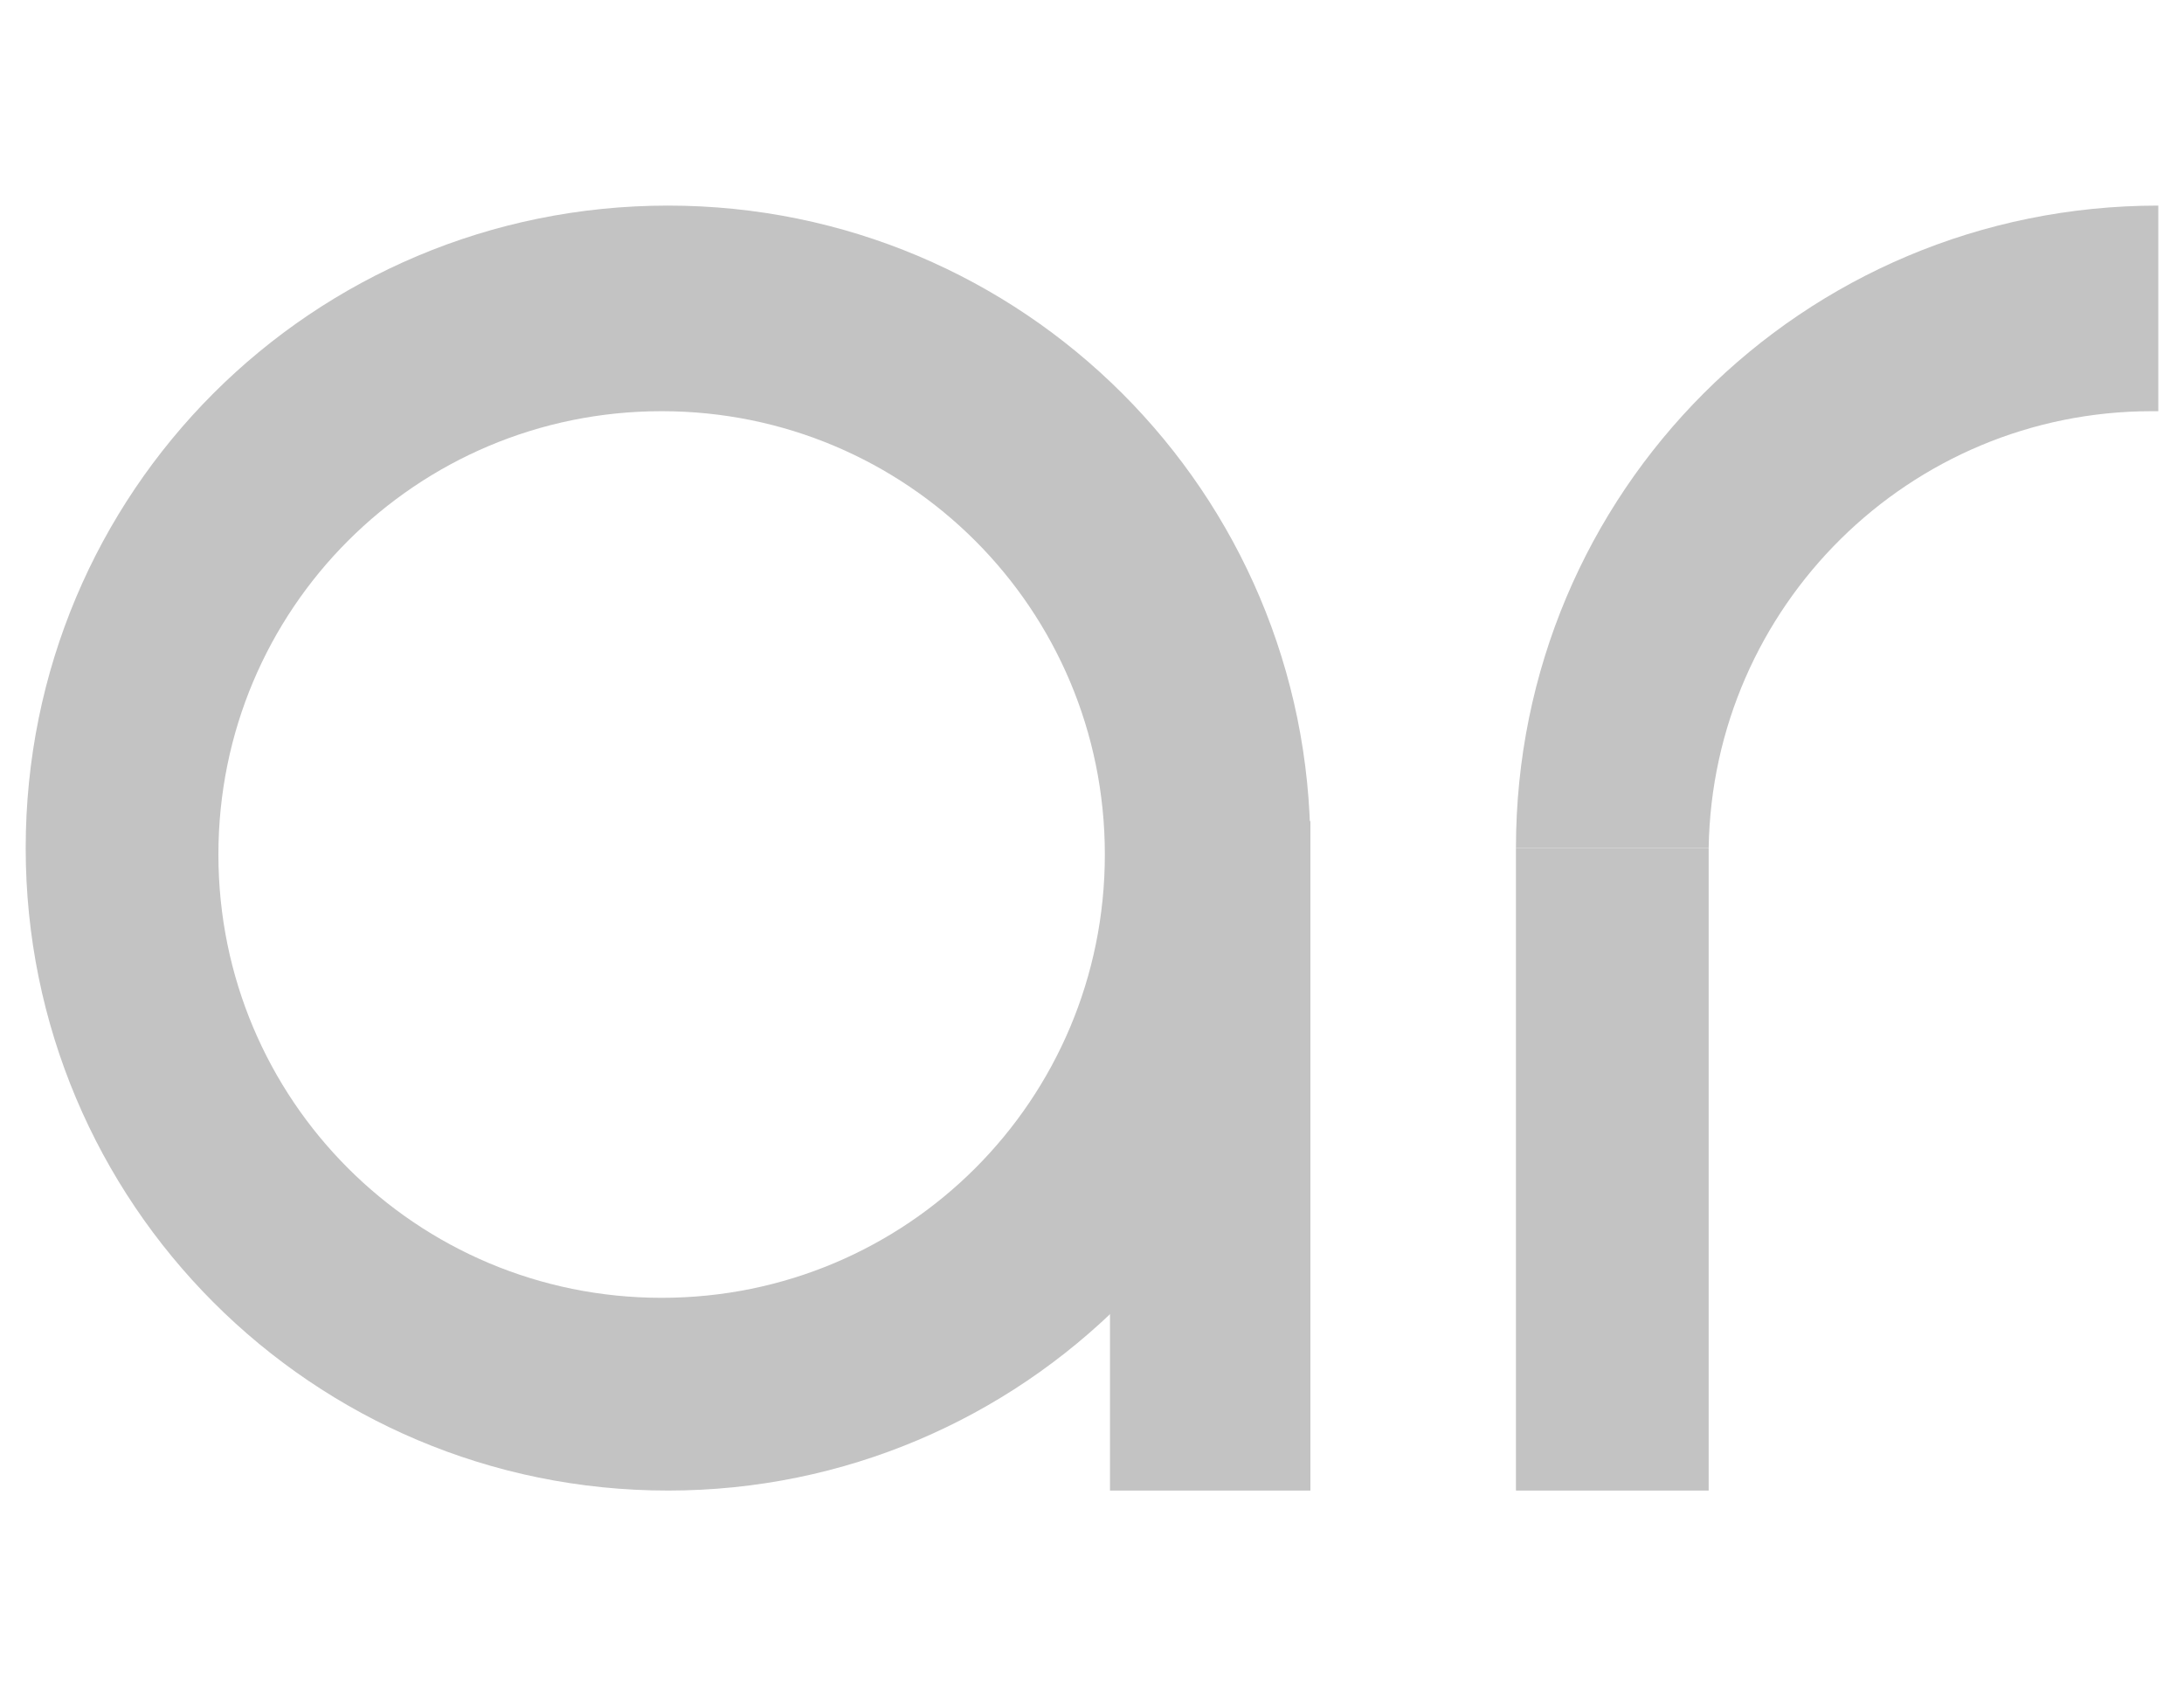 <svg version="1.2" xmlns="http://www.w3.org/2000/svg" viewBox="0 0 170 132" width="170" height="132"><style>.a{fill:#c3c3c3}</style><path fill-rule="evenodd" class="a" d="m52 116c-27.7 0-50-22.4-50-50 0-27.7 22.3-50 50-50 27.6 0 50 22.3 50 50 0 27.6-22.4 50-50 50zm34-49.5c0-19.1-15.4-34.5-34.5-34.5-19.1 0-34.5 15.4-34.5 34.5 0 19.1 15.4 34.5 34.5 34.5 19.1 0 34.5-15.4 34.5-34.5z"/><path fill-rule="evenodd" class="a" d="m102 63.9v52.1h-15.6v-52.1z"/><path fill-rule="evenodd" class="a" d="m167.5 32c-18.9 0-34.2 15.2-34.5 34h-15c0-27.7 22.3-50 50-50v16q-0.2 0-0.5 0z"/><path fill-rule="evenodd" class="a" d="m133 66v50h-15v-50z"/></svg>
